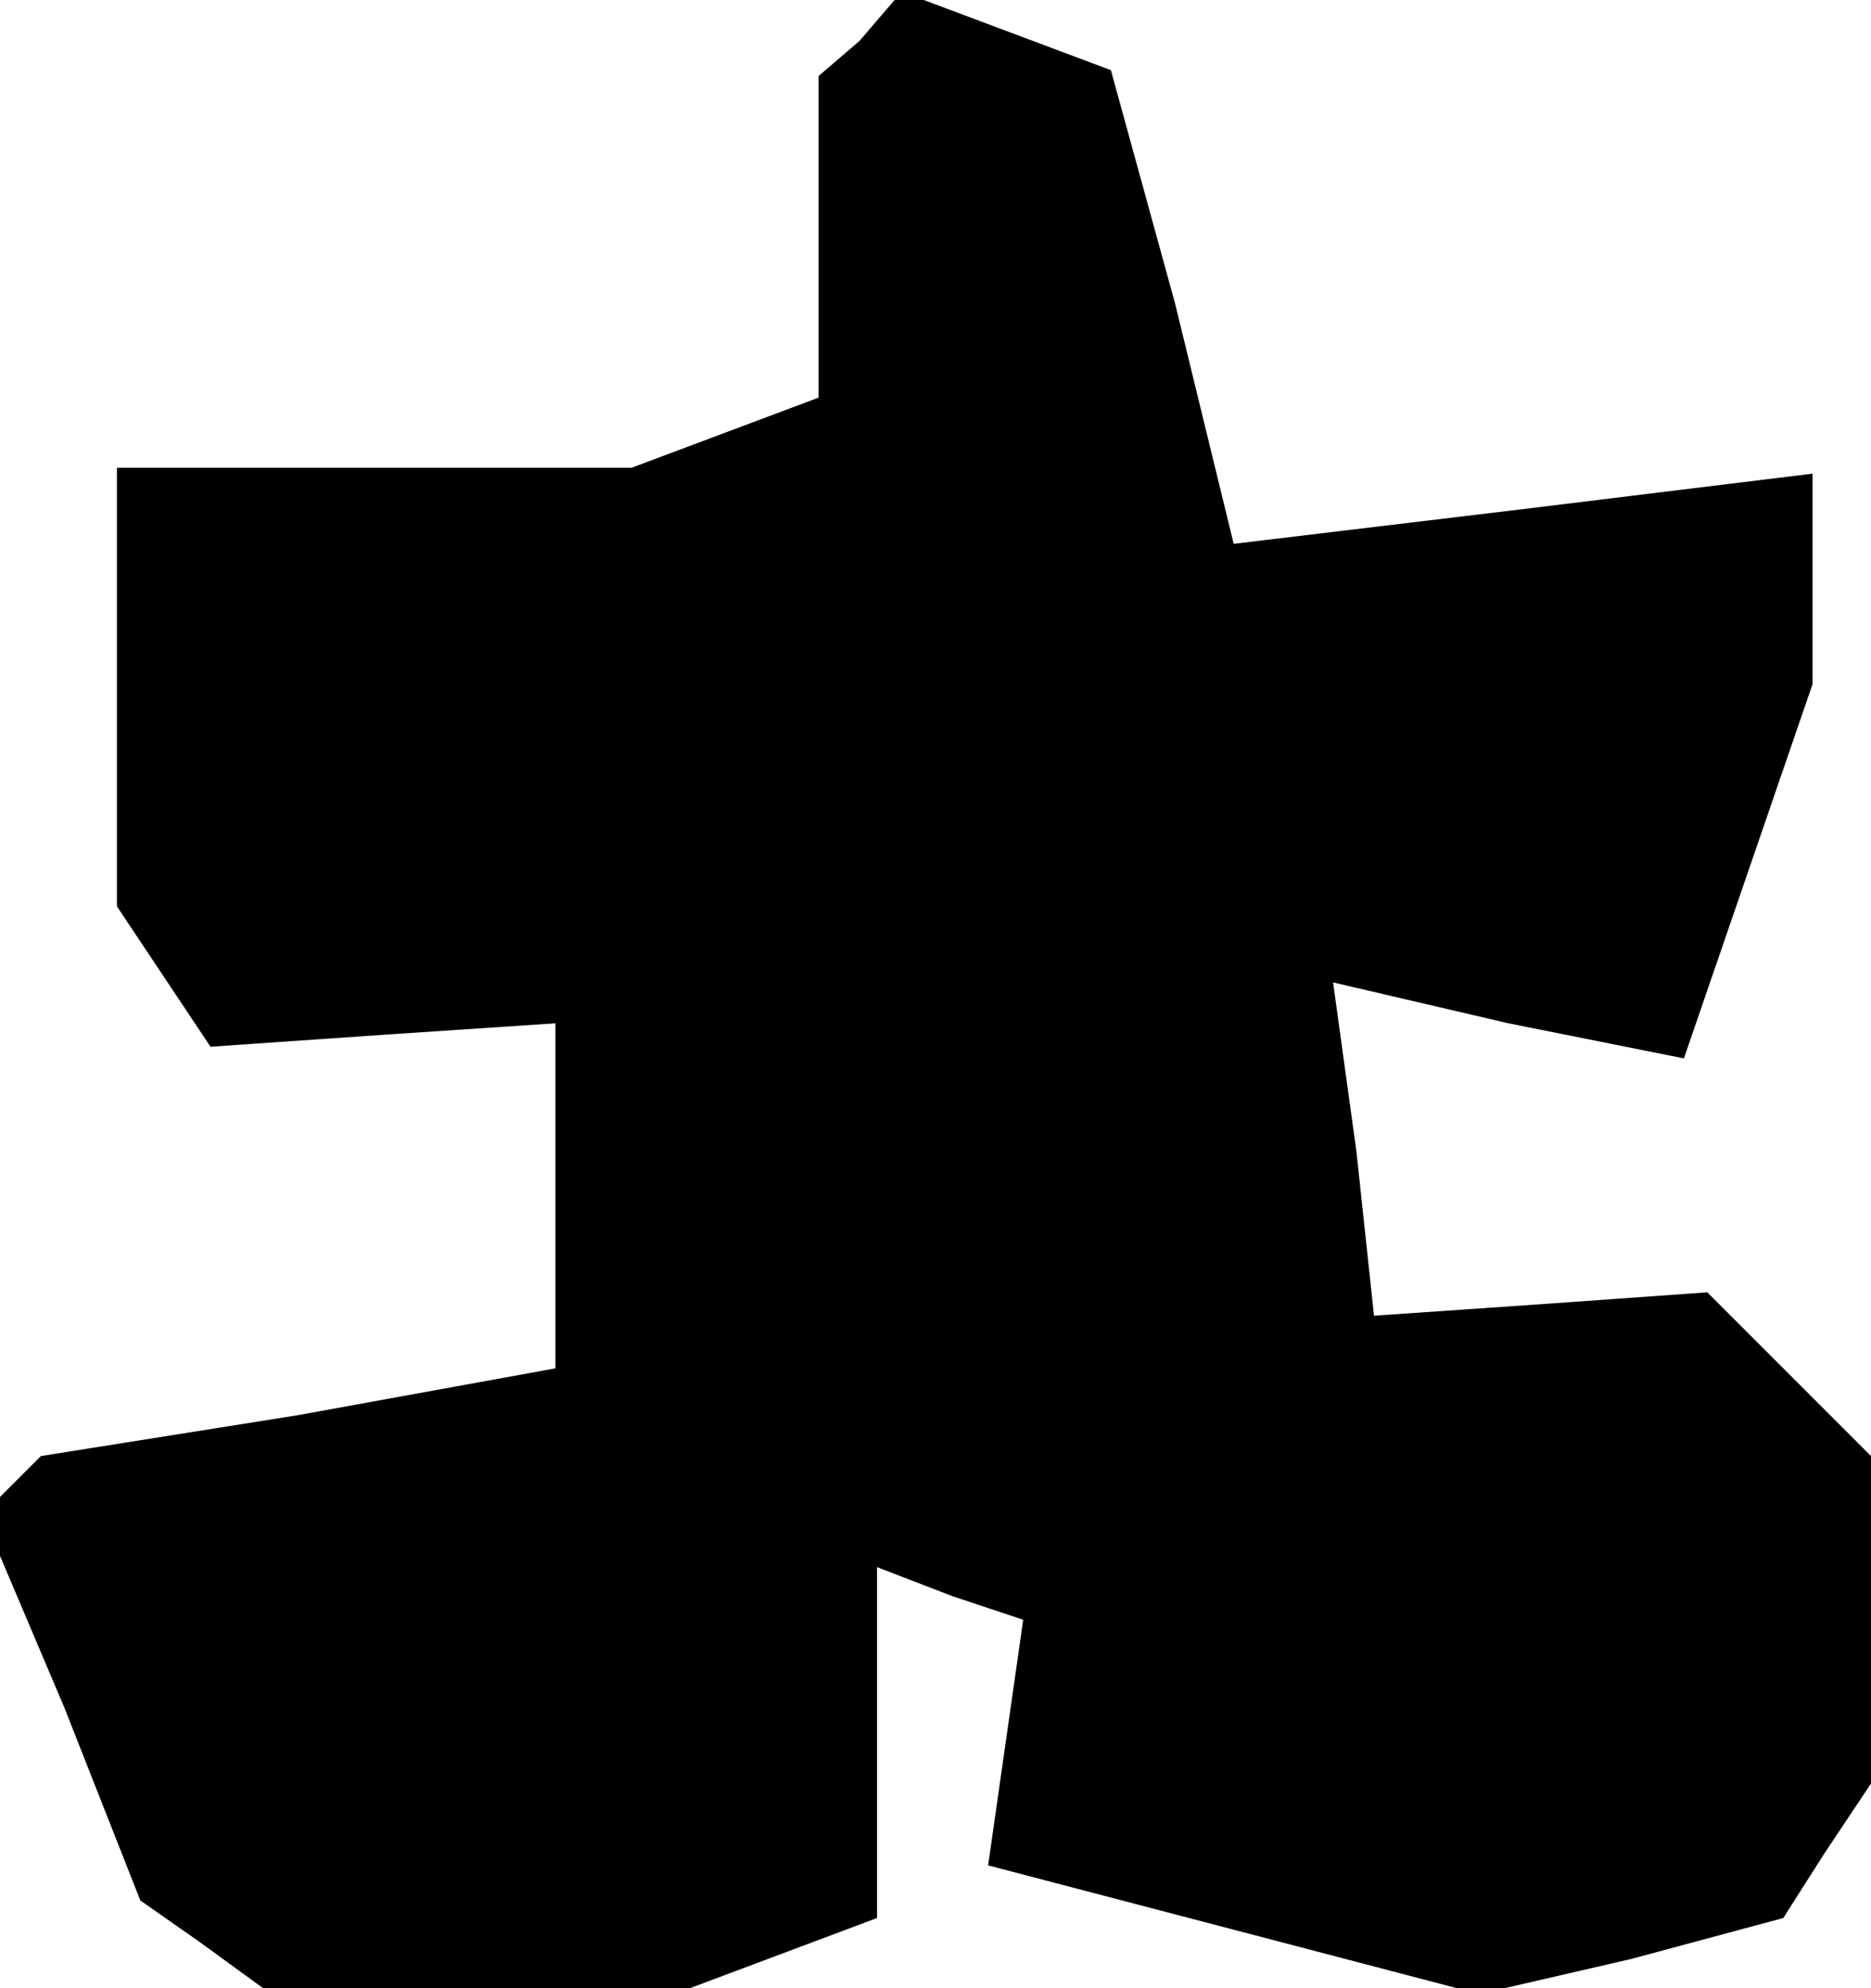 <?xml version="1.0" standalone="no"?>
<!DOCTYPE svg PUBLIC "-//W3C//DTD SVG 20010904//EN"
 "http://www.w3.org/TR/2001/REC-SVG-20010904/DTD/svg10.dtd">
<svg version="1.0" xmlns="http://www.w3.org/2000/svg"
 width="32pt" height="34pt" viewBox="0 0 32 34"
 preserveAspectRatio="xMidYMid meet">
<g transform="translate(0,34) scale(0.1,-0.1)"
fill="#000000" stroke="none">
<path d="M147 333 l-7 -6 0 -28 0 -27 -16 -6 -16 -6 -44 0 -44 0 0 -37 0 -38
8 -12 8 -12 29 2 30 2 0 -30 0 -29 -44 -8 -44 -7 -5 -5 -5 -5 14 -33 13 -33
10 -7 11 -8 37 0 36 0 16 6 16 6 0 30 0 30 13 -5 12 -4 -3 -21 -3 -21 42 -11
42 -11 26 6 26 7 7 11 8 12 0 28 0 28 -14 14 -14 14 -28 -2 -29 -2 -3 28 -4
29 30 -7 30 -6 11 32 11 32 0 18 0 18 -49 -6 -50 -6 -10 41 -11 40 -16 6 -16
6 -2 0 -3 0 -6 -7z"/>
</g>
</svg>
